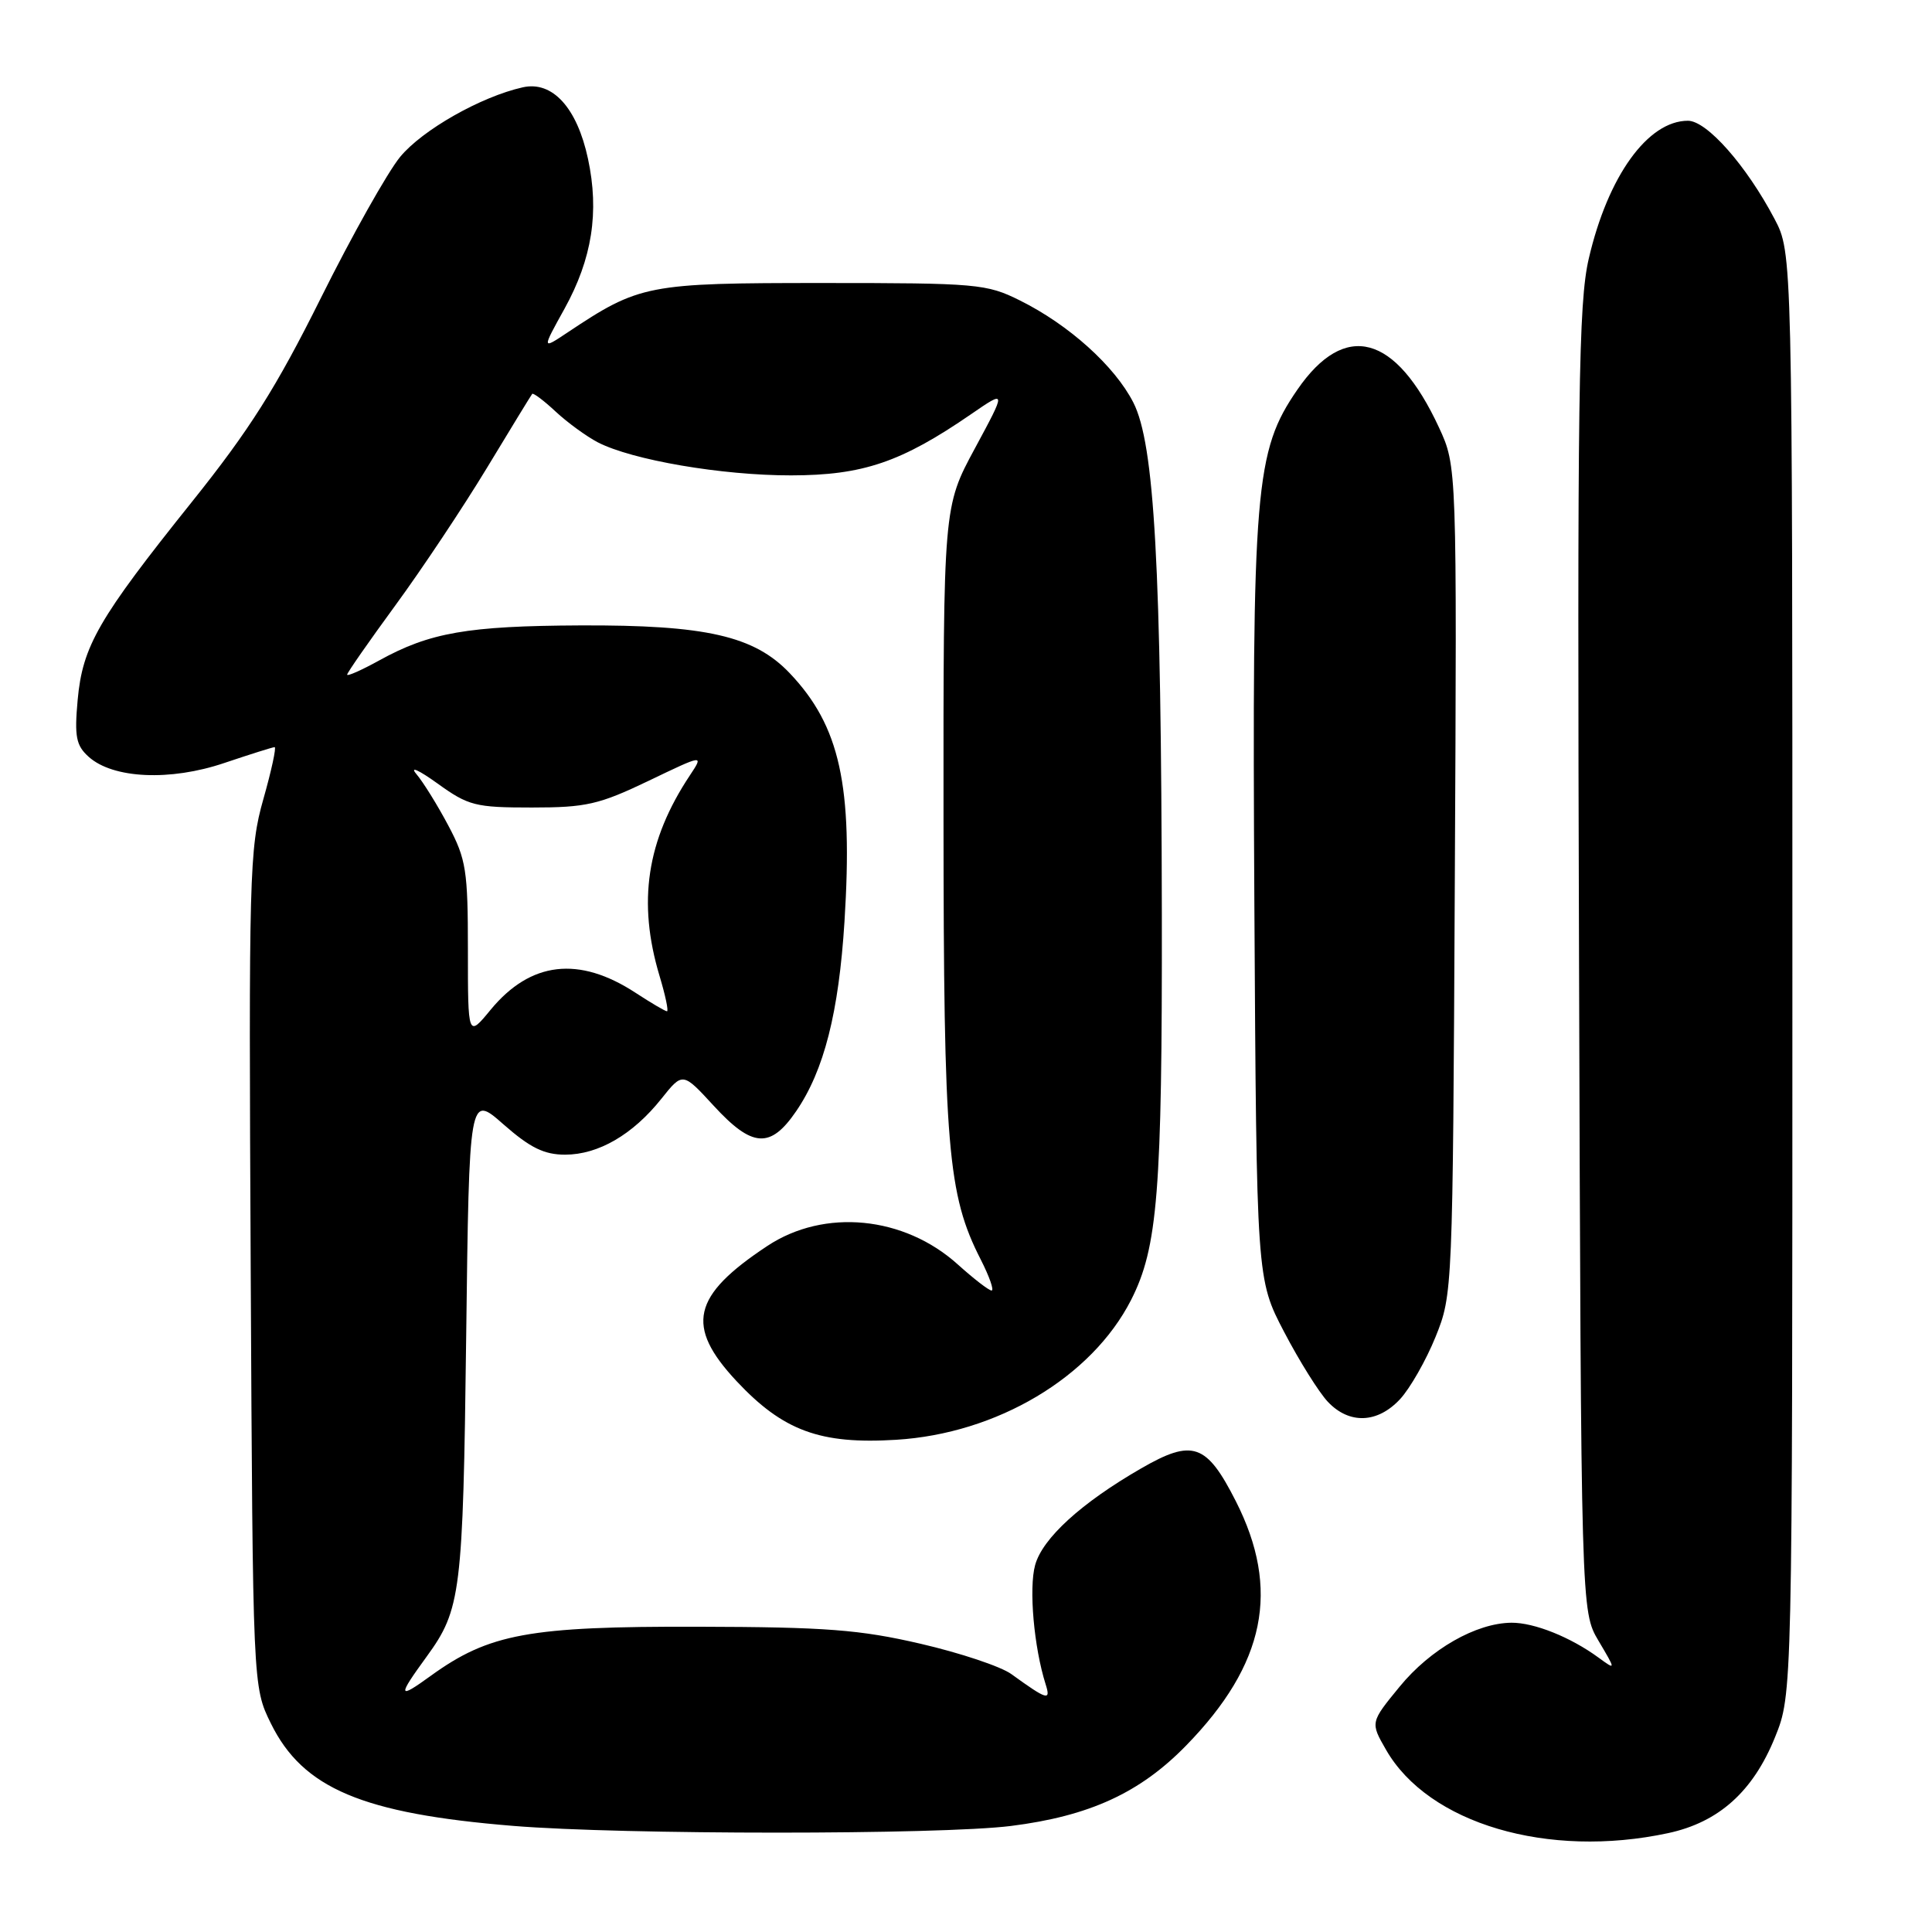 <?xml version="1.0" encoding="UTF-8" standalone="no"?>
<!DOCTYPE svg PUBLIC "-//W3C//DTD SVG 1.1//EN" "http://www.w3.org/Graphics/SVG/1.1/DTD/svg11.dtd" >
<svg xmlns="http://www.w3.org/2000/svg" xmlns:xlink="http://www.w3.org/1999/xlink" version="1.1" viewBox="0 0 256 256">
 <g >
 <path fill="currentColor"
d=" M 221.03 242.90 C 227.75 241.46 232.29 237.38 235.20 230.19 C 237.50 224.50 237.50 224.50 237.50 129.00 C 237.50 33.50 237.50 33.50 235.13 29.00 C 231.41 21.94 226.17 16.00 223.66 16.00 C 218.34 16.00 213.05 23.35 210.52 34.27 C 209.16 40.14 208.99 51.99 209.23 127.25 C 209.50 213.50 209.50 213.50 211.81 217.41 C 214.13 221.33 214.13 221.33 211.81 219.64 C 208.11 216.93 203.29 215.00 200.28 215.02 C 195.59 215.06 189.53 218.52 185.46 223.49 C 181.57 228.23 181.57 228.23 183.66 231.86 C 189.27 241.64 205.10 246.32 221.03 242.90 Z  M 133.95 241.95 C 144.35 240.64 151.05 237.57 157.17 231.29 C 167.68 220.52 169.69 210.61 163.75 198.91 C 159.87 191.27 158.04 190.63 151.21 194.57 C 143.28 199.14 138.14 203.82 137.16 207.38 C 136.31 210.46 137.00 218.27 138.55 223.17 C 139.27 225.42 138.77 225.27 134.00 221.82 C 132.62 220.82 127.22 219.02 122.00 217.81 C 113.94 215.94 109.46 215.59 92.50 215.55 C 70.08 215.49 64.80 216.47 57.07 222.06 C 52.71 225.22 52.63 224.87 56.54 219.50 C 61.08 213.26 61.35 211.08 61.77 177.24 C 62.17 144.98 62.17 144.98 66.72 148.99 C 70.25 152.09 72.10 153.00 74.89 153.00 C 79.29 152.99 83.84 150.35 87.63 145.60 C 90.46 142.05 90.46 142.05 94.57 146.52 C 99.68 152.08 102.08 152.24 105.49 147.25 C 109.19 141.85 111.14 134.18 111.90 122.09 C 113.03 104.07 111.30 96.21 104.65 89.21 C 99.95 84.26 93.55 82.80 76.89 82.87 C 61.96 82.94 56.95 83.81 50.25 87.51 C 47.91 88.80 46.00 89.65 46.00 89.39 C 46.00 89.14 48.88 85.01 52.39 80.21 C 55.90 75.42 61.36 67.22 64.52 62.00 C 67.68 56.77 70.38 52.36 70.52 52.19 C 70.66 52.03 72.07 53.08 73.64 54.55 C 75.21 56.01 77.72 57.83 79.21 58.61 C 83.76 60.96 95.66 63.00 104.82 62.99 C 114.33 62.98 119.42 61.25 128.69 54.87 C 133.36 51.66 133.36 51.66 129.18 59.41 C 125.00 67.15 125.00 67.15 125.02 108.33 C 125.04 152.04 125.56 158.30 129.95 166.89 C 131.10 169.15 131.75 171.00 131.39 171.00 C 131.03 171.00 129.03 169.45 126.94 167.57 C 119.81 161.12 109.23 160.09 101.67 165.10 C 91.69 171.70 90.78 175.71 97.59 183.00 C 103.76 189.59 108.68 191.40 118.73 190.78 C 132.09 189.97 144.64 182.50 149.87 172.26 C 153.41 165.31 154.00 157.91 153.95 121.07 C 153.87 74.91 152.98 58.84 150.17 53.33 C 147.70 48.50 141.64 43.04 135.14 39.81 C 130.73 37.61 129.45 37.50 109.00 37.50 C 85.73 37.50 84.75 37.69 75.15 44.09 C 71.80 46.32 71.80 46.32 74.80 40.91 C 78.46 34.29 79.43 28.10 77.91 21.03 C 76.46 14.27 73.20 10.69 69.27 11.57 C 63.73 12.81 55.97 17.21 53.02 20.79 C 51.36 22.81 46.63 31.22 42.52 39.48 C 36.58 51.41 33.06 56.97 25.43 66.50 C 13.01 82.01 10.94 85.61 10.29 92.75 C 9.85 97.61 10.08 98.78 11.75 100.28 C 14.97 103.18 22.55 103.53 29.72 101.10 C 33.14 99.95 36.14 99.00 36.39 99.00 C 36.64 99.00 35.97 102.11 34.89 105.91 C 33.04 112.45 32.95 115.78 33.22 168.16 C 33.50 223.50 33.50 223.50 35.89 228.36 C 40.13 236.98 48.02 240.31 68.00 241.94 C 82.54 243.13 124.52 243.13 133.95 241.95 Z  M 185.52 185.39 C 186.85 183.95 188.97 180.23 190.22 177.14 C 192.48 171.54 192.50 171.11 192.77 116.64 C 193.05 61.79 193.05 61.79 190.67 56.64 C 184.93 44.27 178.21 42.48 171.91 51.63 C 166.29 59.80 165.90 64.51 166.21 119.86 C 166.50 169.50 166.50 169.50 170.16 176.50 C 172.17 180.35 174.78 184.51 175.95 185.75 C 178.79 188.75 182.53 188.61 185.52 185.39 Z  M 62.00 125.88 C 62.00 115.34 61.77 113.85 59.41 109.40 C 57.98 106.70 56.07 103.62 55.16 102.55 C 54.25 101.47 55.50 102.04 57.95 103.80 C 62.07 106.77 62.97 107.00 70.48 107.00 C 77.66 107.00 79.37 106.61 85.91 103.48 C 93.26 99.95 93.26 99.95 91.42 102.73 C 85.68 111.36 84.45 119.53 87.40 129.34 C 88.17 131.90 88.61 134.00 88.38 134.00 C 88.15 134.00 86.28 132.90 84.23 131.56 C 76.71 126.64 70.30 127.39 65.01 133.80 C 62.00 137.46 62.00 137.46 62.00 125.88 Z "/>
</g>
</svg>